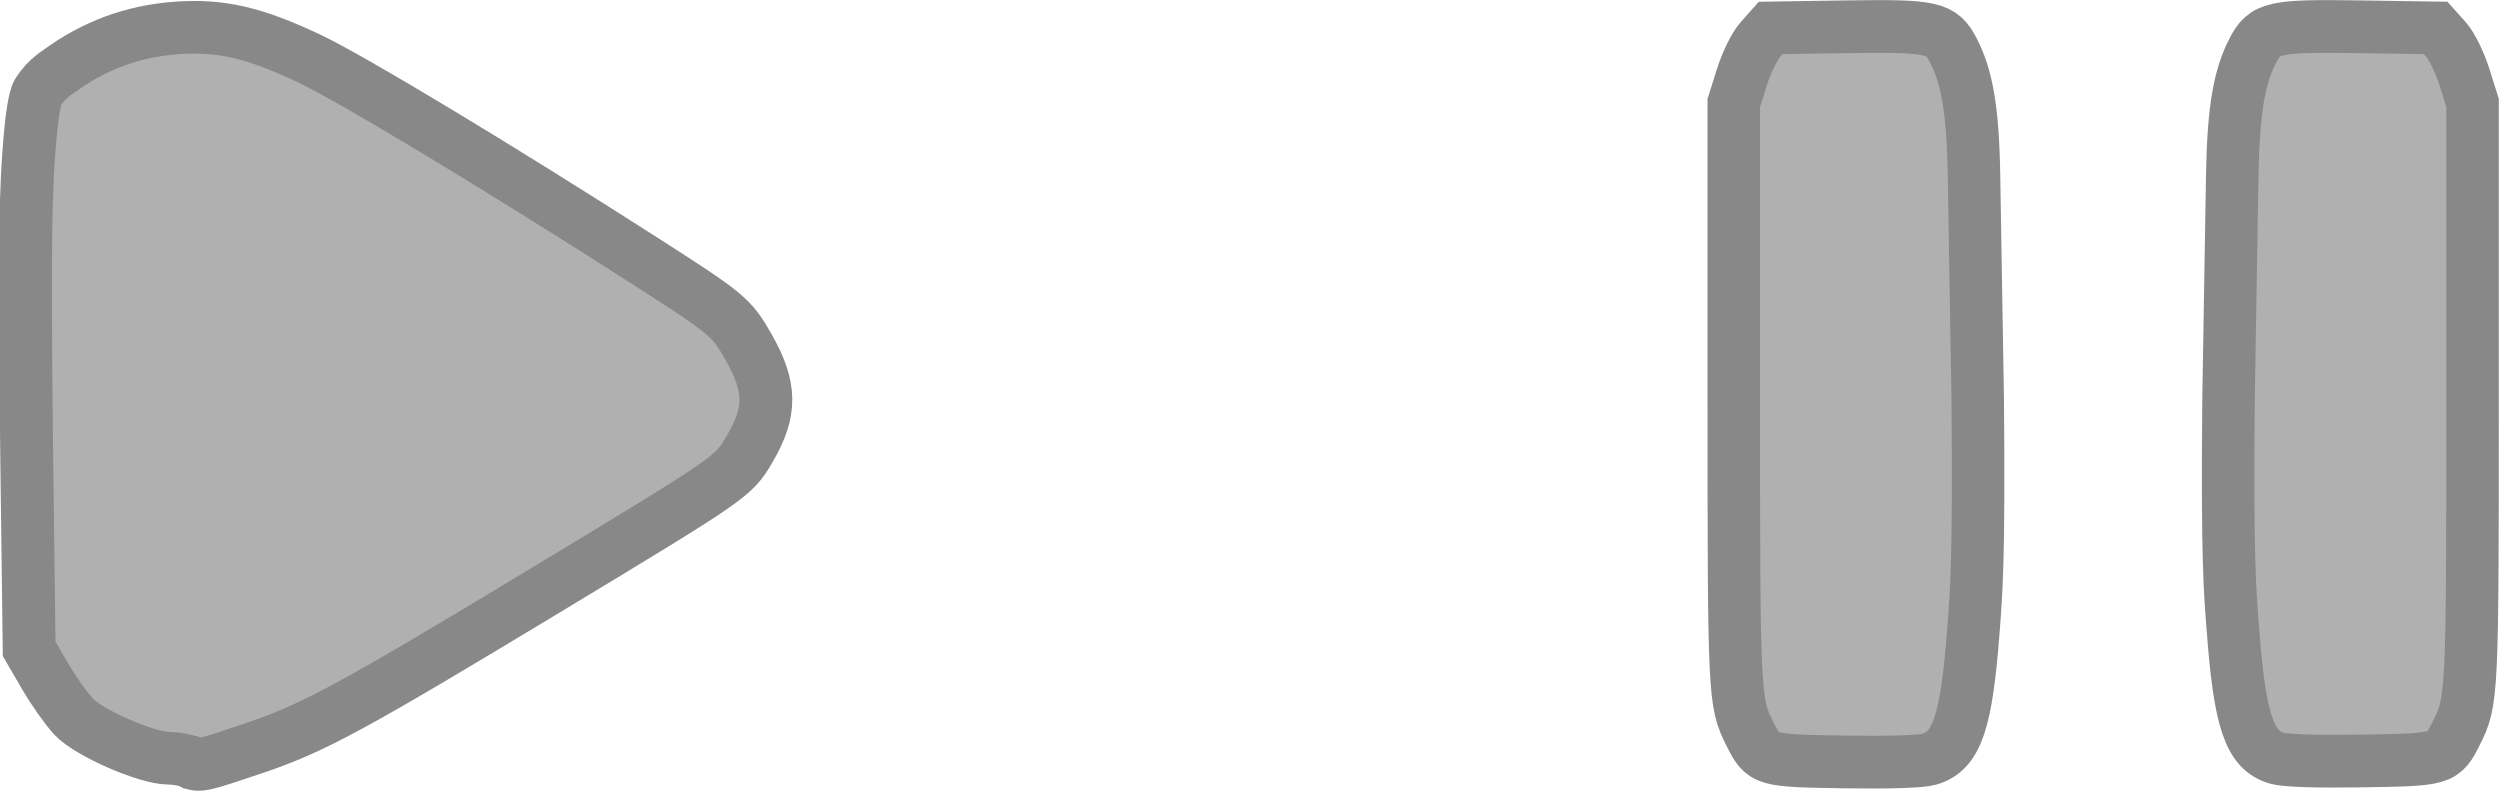 <?xml version="1.0" encoding="UTF-8" standalone="no"?>
<!-- Created with Inkscape (http://www.inkscape.org/) -->

<svg
   width="177"
   height="56"
   viewBox="0 0 46.831 14.817"
   version="1.1"
   id="svg3366"
   sodipodi:docname="playstop.svg"
   inkscape:version="1.1.2 (b8e25be833, 2022-02-05)"
   xmlns:inkscape="http://www.inkscape.org/namespaces/inkscape"
   xmlns:sodipodi="http://sodipodi.sourceforge.net/DTD/sodipodi-0.dtd"
   xmlns="http://www.w3.org/2000/svg"
   xmlns:svg="http://www.w3.org/2000/svg">
  <sodipodi:namedview
     id="namedview3368"
     pagecolor="#505050"
     bordercolor="#eeeeee"
     borderopacity="1"
     inkscape:pageshadow="0"
     inkscape:pageopacity="0"
     inkscape:pagecheckerboard="0"
     inkscape:document-units="mm"
     showgrid="false"
     units="px"
     inkscape:zoom="5.5437172"
     inkscape:cx="142.32328"
     inkscape:cy="22.728432"
     inkscape:window-width="1680"
     inkscape:window-height="987"
     inkscape:window-x="-8"
     inkscape:window-y="-8"
     inkscape:window-maximized="1"
     inkscape:current-layer="layer1" />
  <defs
     id="defs3363" />
  <g
     inkscape:label="Слой 1"
     inkscape:groupmode="layer"
     id="layer1">
    <path
       style="fill:#000000;stroke-width:0.265"
       id="path3459"
       d="" />
    <path
       style="fill:#000000;stroke-width:0.265"
       id="path3439"
       d="" />
    <g
       inkscape:label="Слой 1"
       id="layer1-4"
       transform="matrix(0.934,0,0,0.938,32.478,0.496)"
       style="fill:#b0b0b0;fill-opacity:1;stroke:#888888;stroke-width:1.053;stroke-linecap:round;stroke-miterlimit:4;stroke-dasharray:none;stroke-opacity:1">
      <path
         style="fill:#b0b0b0;fill-opacity:1;stroke:#888888;stroke-width:1.053;stroke-linecap:round;stroke-miterlimit:4;stroke-dasharray:none;stroke-opacity:1"
         id="path3459-3"
         d="" />
      <path
         style="fill:#b0b0b0;fill-opacity:1;stroke:#888888;stroke-width:1.053;stroke-linecap:round;stroke-miterlimit:4;stroke-dasharray:none;stroke-opacity:1"
         id="path3439-8"
         d="" />
      <path
         style="fill:#b0b0b0;fill-opacity:1;stroke:#888888;stroke-width:1.053;stroke-linecap:round;stroke-miterlimit:4;stroke-dasharray:none;stroke-opacity:1"
         d="M 9.998,2.961 C 10.021,1.618 10.15,0.987 10.408,0.485 10.648,0.018 10.819,-0.02 12.573,0.006 l 1.503,0.023 0.207,0.23 c 0.117,0.13 0.278,0.456 0.371,0.749 l 0.164,0.519 v 5.775 c 0,6.082 -0.004,6.174 -0.325,6.809 -0.267,0.529 -0.279,0.532 -1.888,0.558 -0.908,0.014 -1.544,-0.006 -1.711,-0.055 -0.551,-0.162 -0.745,-0.733 -0.885,-2.598 C 9.951,11.274 9.894,10.656 9.923,7.454 Z"
         id="path3571"
         sodipodi:nodetypes="ssscsccscccscs" />
      <path
         style="fill:#b0b0b0;fill-opacity:1;stroke:#888888;stroke-width:1.053;stroke-linecap:round;stroke-miterlimit:4;stroke-dasharray:none;stroke-opacity:1"
         d="M 4.818,2.965 C 4.796,1.62 4.666,0.989 4.408,0.486 4.168,0.018 3.997,-0.02 2.244,0.006 L 0.741,0.029 0.535,0.26 C 0.418,0.389 0.257,0.716 0.164,1.009 L 0,1.529 v 5.783 c 0,6.09 0.004,6.183 0.325,6.818 0.267,0.529 0.279,0.533 1.888,0.558 0.908,0.014 1.544,-0.006 1.711,-0.055 0.551,-0.162 0.745,-0.734 0.885,-2.601 0.056,-0.742 0.113,-1.361 0.084,-4.567 z"
         id="path5099"
         sodipodi:nodetypes="ssscsccscccscs" />
    </g>
    <g
       inkscape:label="Слой 1"
       id="layer1-3"
       style="fill:#b0b0b0;fill-opacity:1;stroke:#888888;stroke-width:1.058;stroke-linecap:round;stroke-miterlimit:4;stroke-dasharray:none;stroke-opacity:1"
       transform="matrix(0.936,0,0,0.932,0.477,0.511)">
      <path
         style="fill:#b0b0b0;fill-opacity:1;stroke:#888888;stroke-width:1.058;stroke-linecap:round;stroke-miterlimit:4;stroke-dasharray:none;stroke-opacity:1"
         id="path3459-1"
         d="" />
      <path
         style="fill:#b0b0b0;fill-opacity:1;stroke:#888888;stroke-width:1.058;stroke-linecap:round;stroke-miterlimit:4;stroke-dasharray:none;stroke-opacity:1"
         id="path3439-6"
         d="" />
      <path
         style="fill:#b0b0b0;fill-opacity:1;stroke:#888888;stroke-width:1.058;stroke-linecap:round;stroke-miterlimit:4;stroke-dasharray:none;stroke-opacity:1"
         d="M 3.304,14.774 C 3.218,14.729 3.019,14.693 2.861,14.692 2.421,14.69 1.265,14.181 0.965,13.858 0.817,13.699 0.556,13.327 0.385,13.032 L 0.073,12.493 0.025,8.682 C -6.484854e-4,6.586 -0.019,4.056 0.035,3.06 c 0,0 0.064,-1.518 0.218,-1.761 C 0.419,1.036 0.665,0.887 0.665,0.887 1.37,0.368 2.142,0.08 3.007,0.015 c 0.894,-0.068 1.568,0.088 2.685,0.62 0.843,0.402 3.733,2.15 6.604,3.996 1.758,1.13 1.83,1.189 2.17,1.788 0.461,0.81 0.467,1.304 0.026,2.059 -0.325,0.557 -0.331,0.561 -4.089,2.841 -3.864,2.344 -4.627,2.76 -5.802,3.161 -1.068,0.364 -1.13,0.379 -1.296,0.294 z"
         id="path3821"
         sodipodi:nodetypes="sssscscscsssssssss" />
    </g>
  </g>
</svg>
